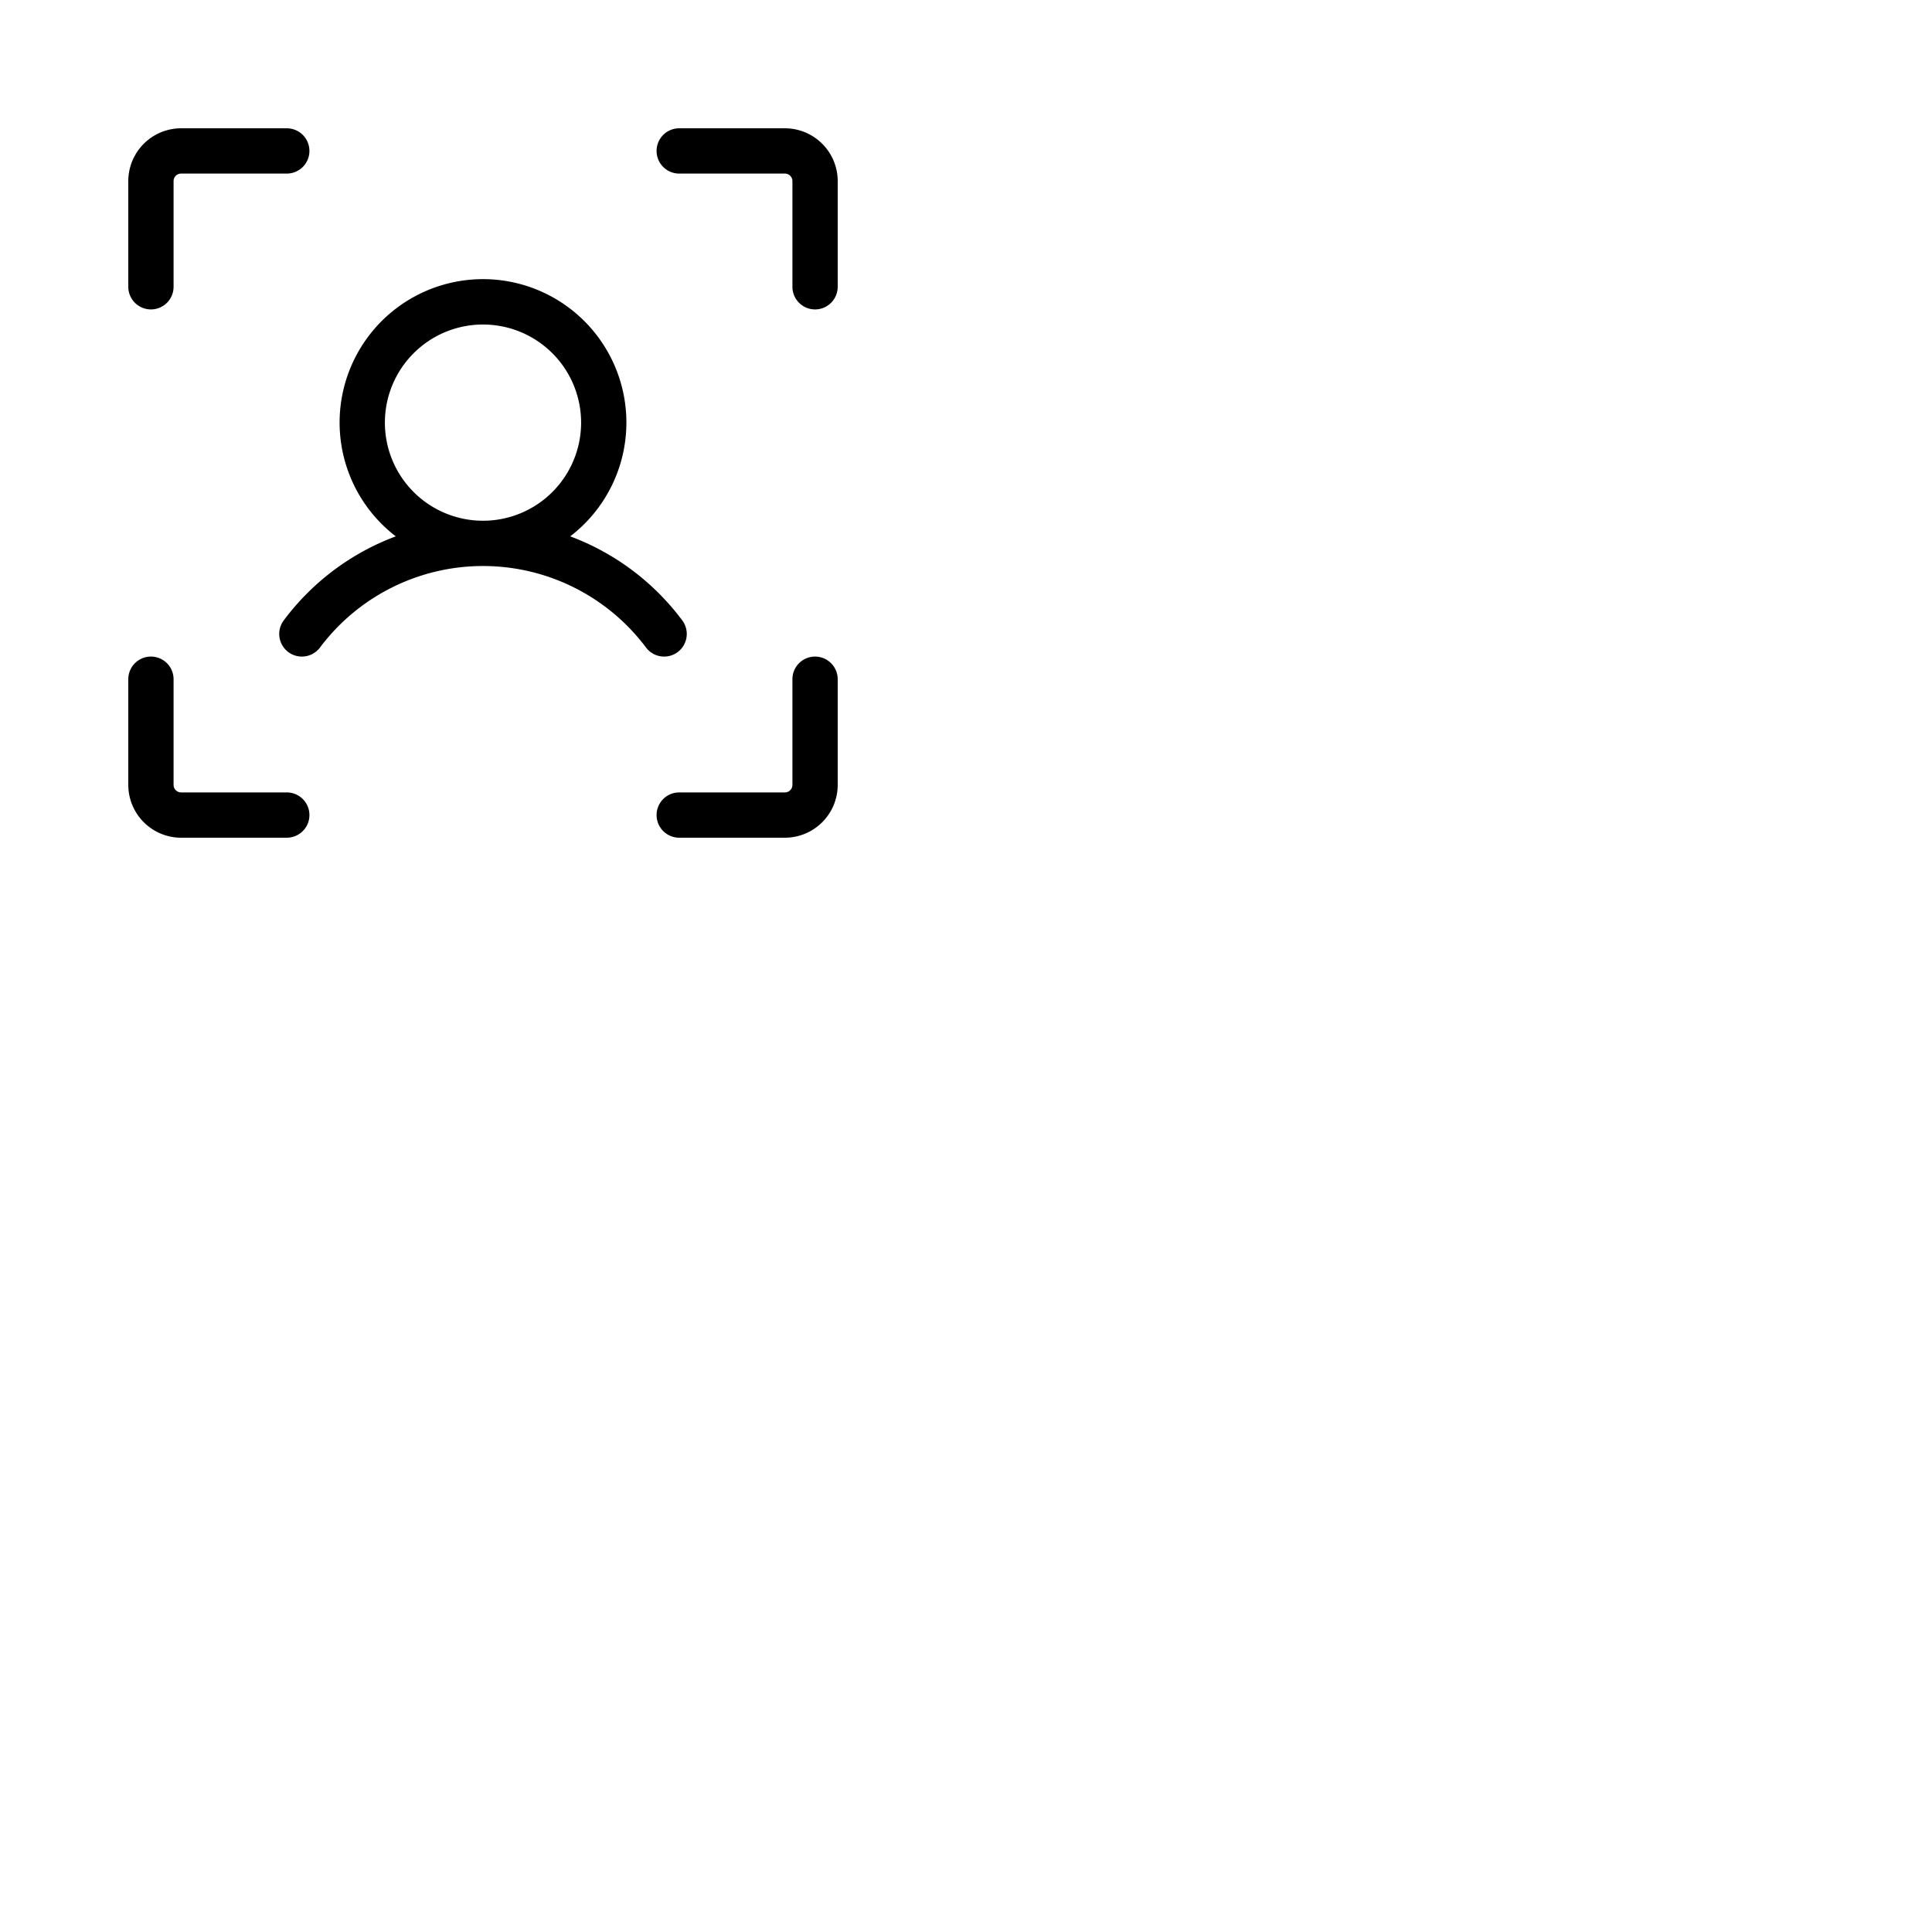 <svg xmlns="http://www.w3.org/2000/svg" version="1.1" viewBox="0 0 512 512" fill="currentColor"><path fill="currentColor" d="M222 48v28a6 6 0 0 1-12 0V48a2 2 0 0 0-2-2h-28a6 6 0 0 1 0-12h28a14 14 0 0 1 14 14m-6 126a6 6 0 0 0-6 6v28a2 2 0 0 1-2 2h-28a6 6 0 0 0 0 12h28a14 14 0 0 0 14-14v-28a6 6 0 0 0-6-6M76 210H48a2 2 0 0 1-2-2v-28a6 6 0 0 0-12 0v28a14 14 0 0 0 14 14h28a6 6 0 0 0 0-12M40 82a6 6 0 0 0 6-6V48a2 2 0 0 1 2-2h28a6 6 0 0 0 0-12H48a14 14 0 0 0-14 14v28a6 6 0 0 0 6 6m136 92a6 6 0 0 1-4.8-2.4a54 54 0 0 0-86.4 0a6 6 0 1 1-9.6-7.2a65.65 65.65 0 0 1 29.69-22.26a38 38 0 1 1 46.22 0a65.65 65.65 0 0 1 29.69 22.26a6 6 0 0 1-4.8 9.6m-48-36a26 26 0 1 0-26-26a26 26 0 0 0 26 26"/></svg>